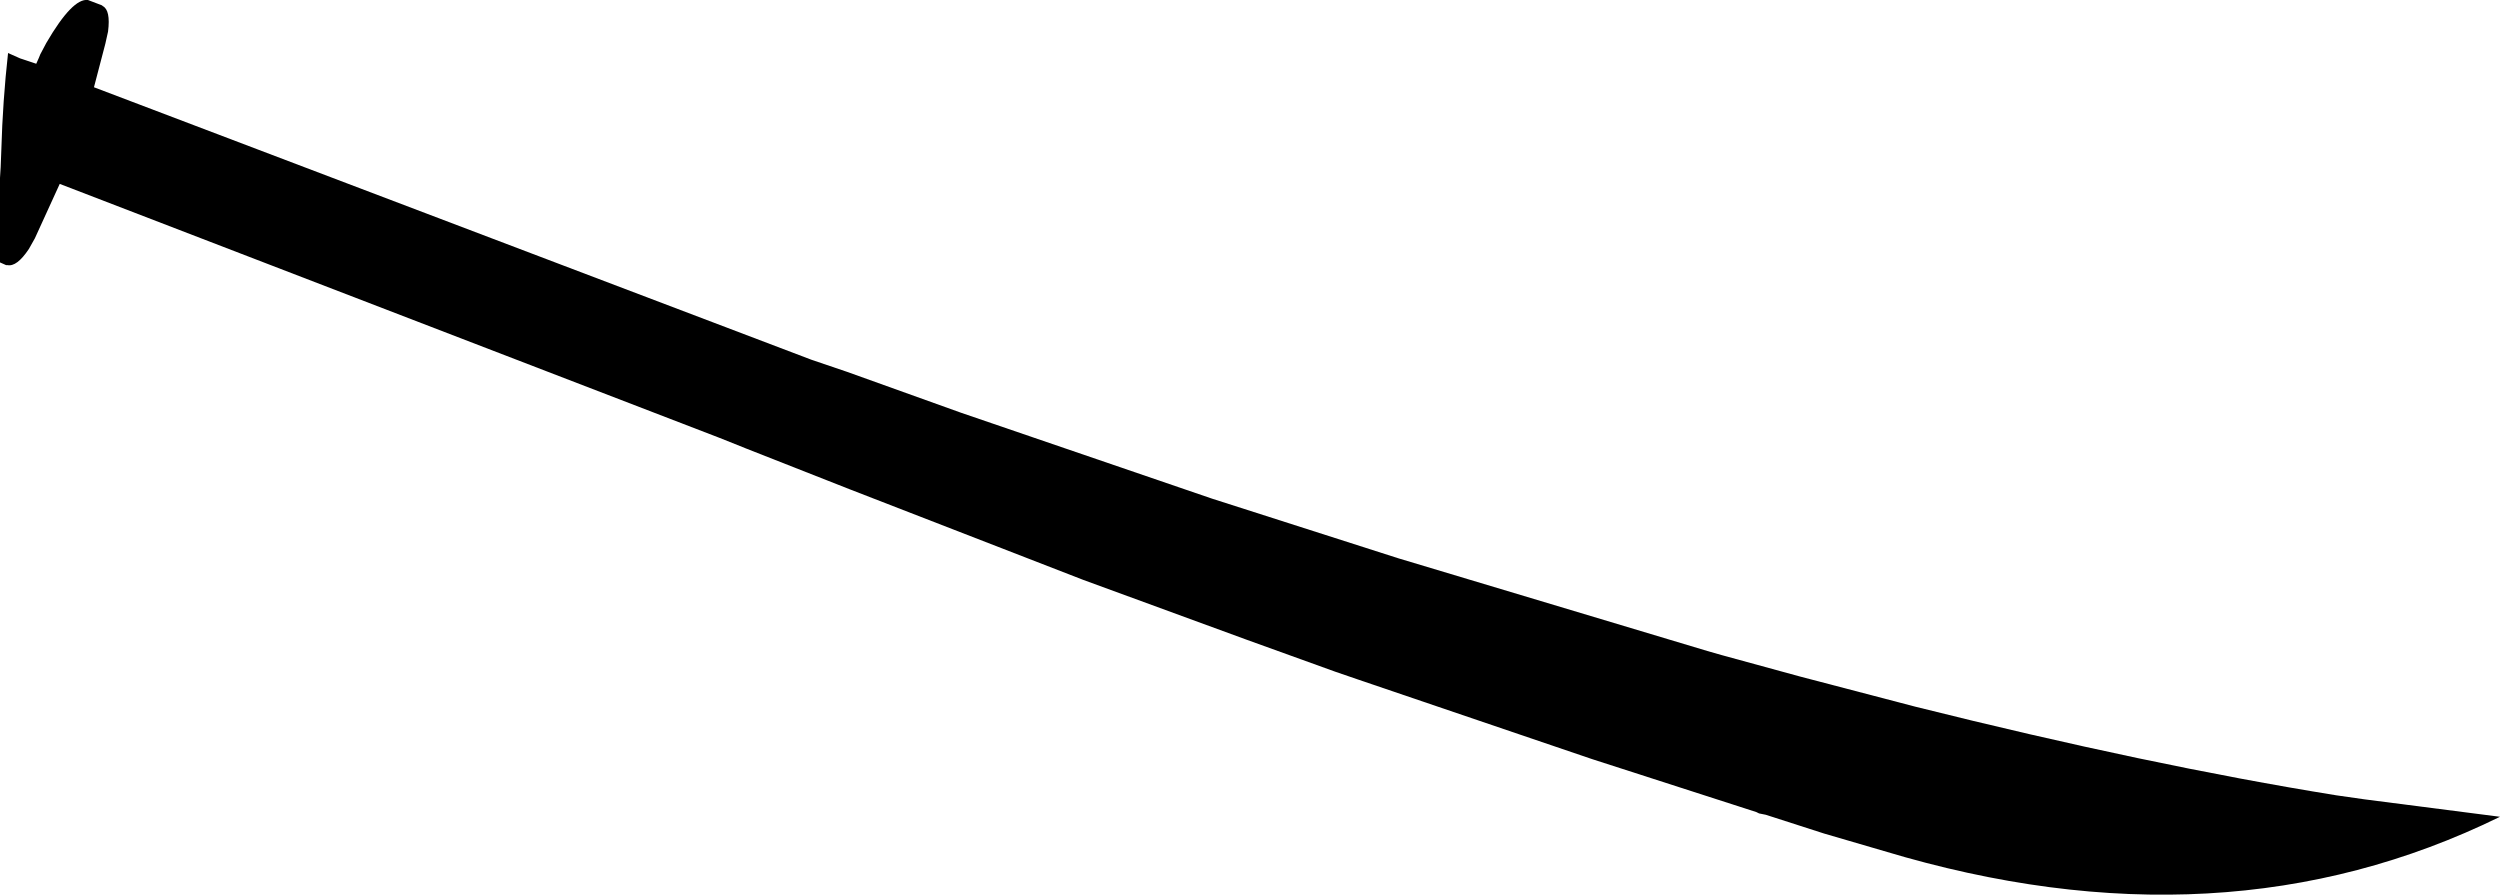 <?xml version="1.0" encoding="UTF-8" standalone="no"?>
<svg xmlns:xlink="http://www.w3.org/1999/xlink" height="66.65px" width="186.25px" xmlns="http://www.w3.org/2000/svg">
  <g transform="matrix(1.0, 0.0, 0.0, 1.0, -166.55, -322.55)">
    <path d="M352.8 383.4 Q332.1 393.55 306.9 385.95 L302.45 384.65 298.1 383.25 297.6 383.15 297.4 383.05 285.15 379.1 267.8 373.2 266.05 372.6 259.4 370.2 247.25 365.75 229.85 359.0 222.1 355.95 220.1 355.15 171.0 336.25 169.15 340.3 168.7 341.1 Q167.8 342.45 167.1 342.3 L167.0 342.3 166.55 342.1 166.55 335.8 166.6 335.0 166.65 333.7 Q166.75 330.1 167.15 326.5 L168.05 326.9 169.25 327.3 169.45 326.85 169.55 326.6 170.0 325.75 Q171.95 322.4 173.1 322.55 L174.15 322.95 174.2 323.0 Q174.8 323.3 174.6 324.9 L174.4 325.8 173.55 329.05 227.0 349.35 229.65 350.25 238.15 353.3 256.85 359.7 270.75 364.15 293.75 371.05 294.8 371.35 300.65 372.95 309.25 375.2 Q326.65 379.55 340.6 381.8 L342.7 382.1 352.8 383.4" fill="#000000" fill-rule="evenodd" stroke="none"/>
  </g>
</svg>
